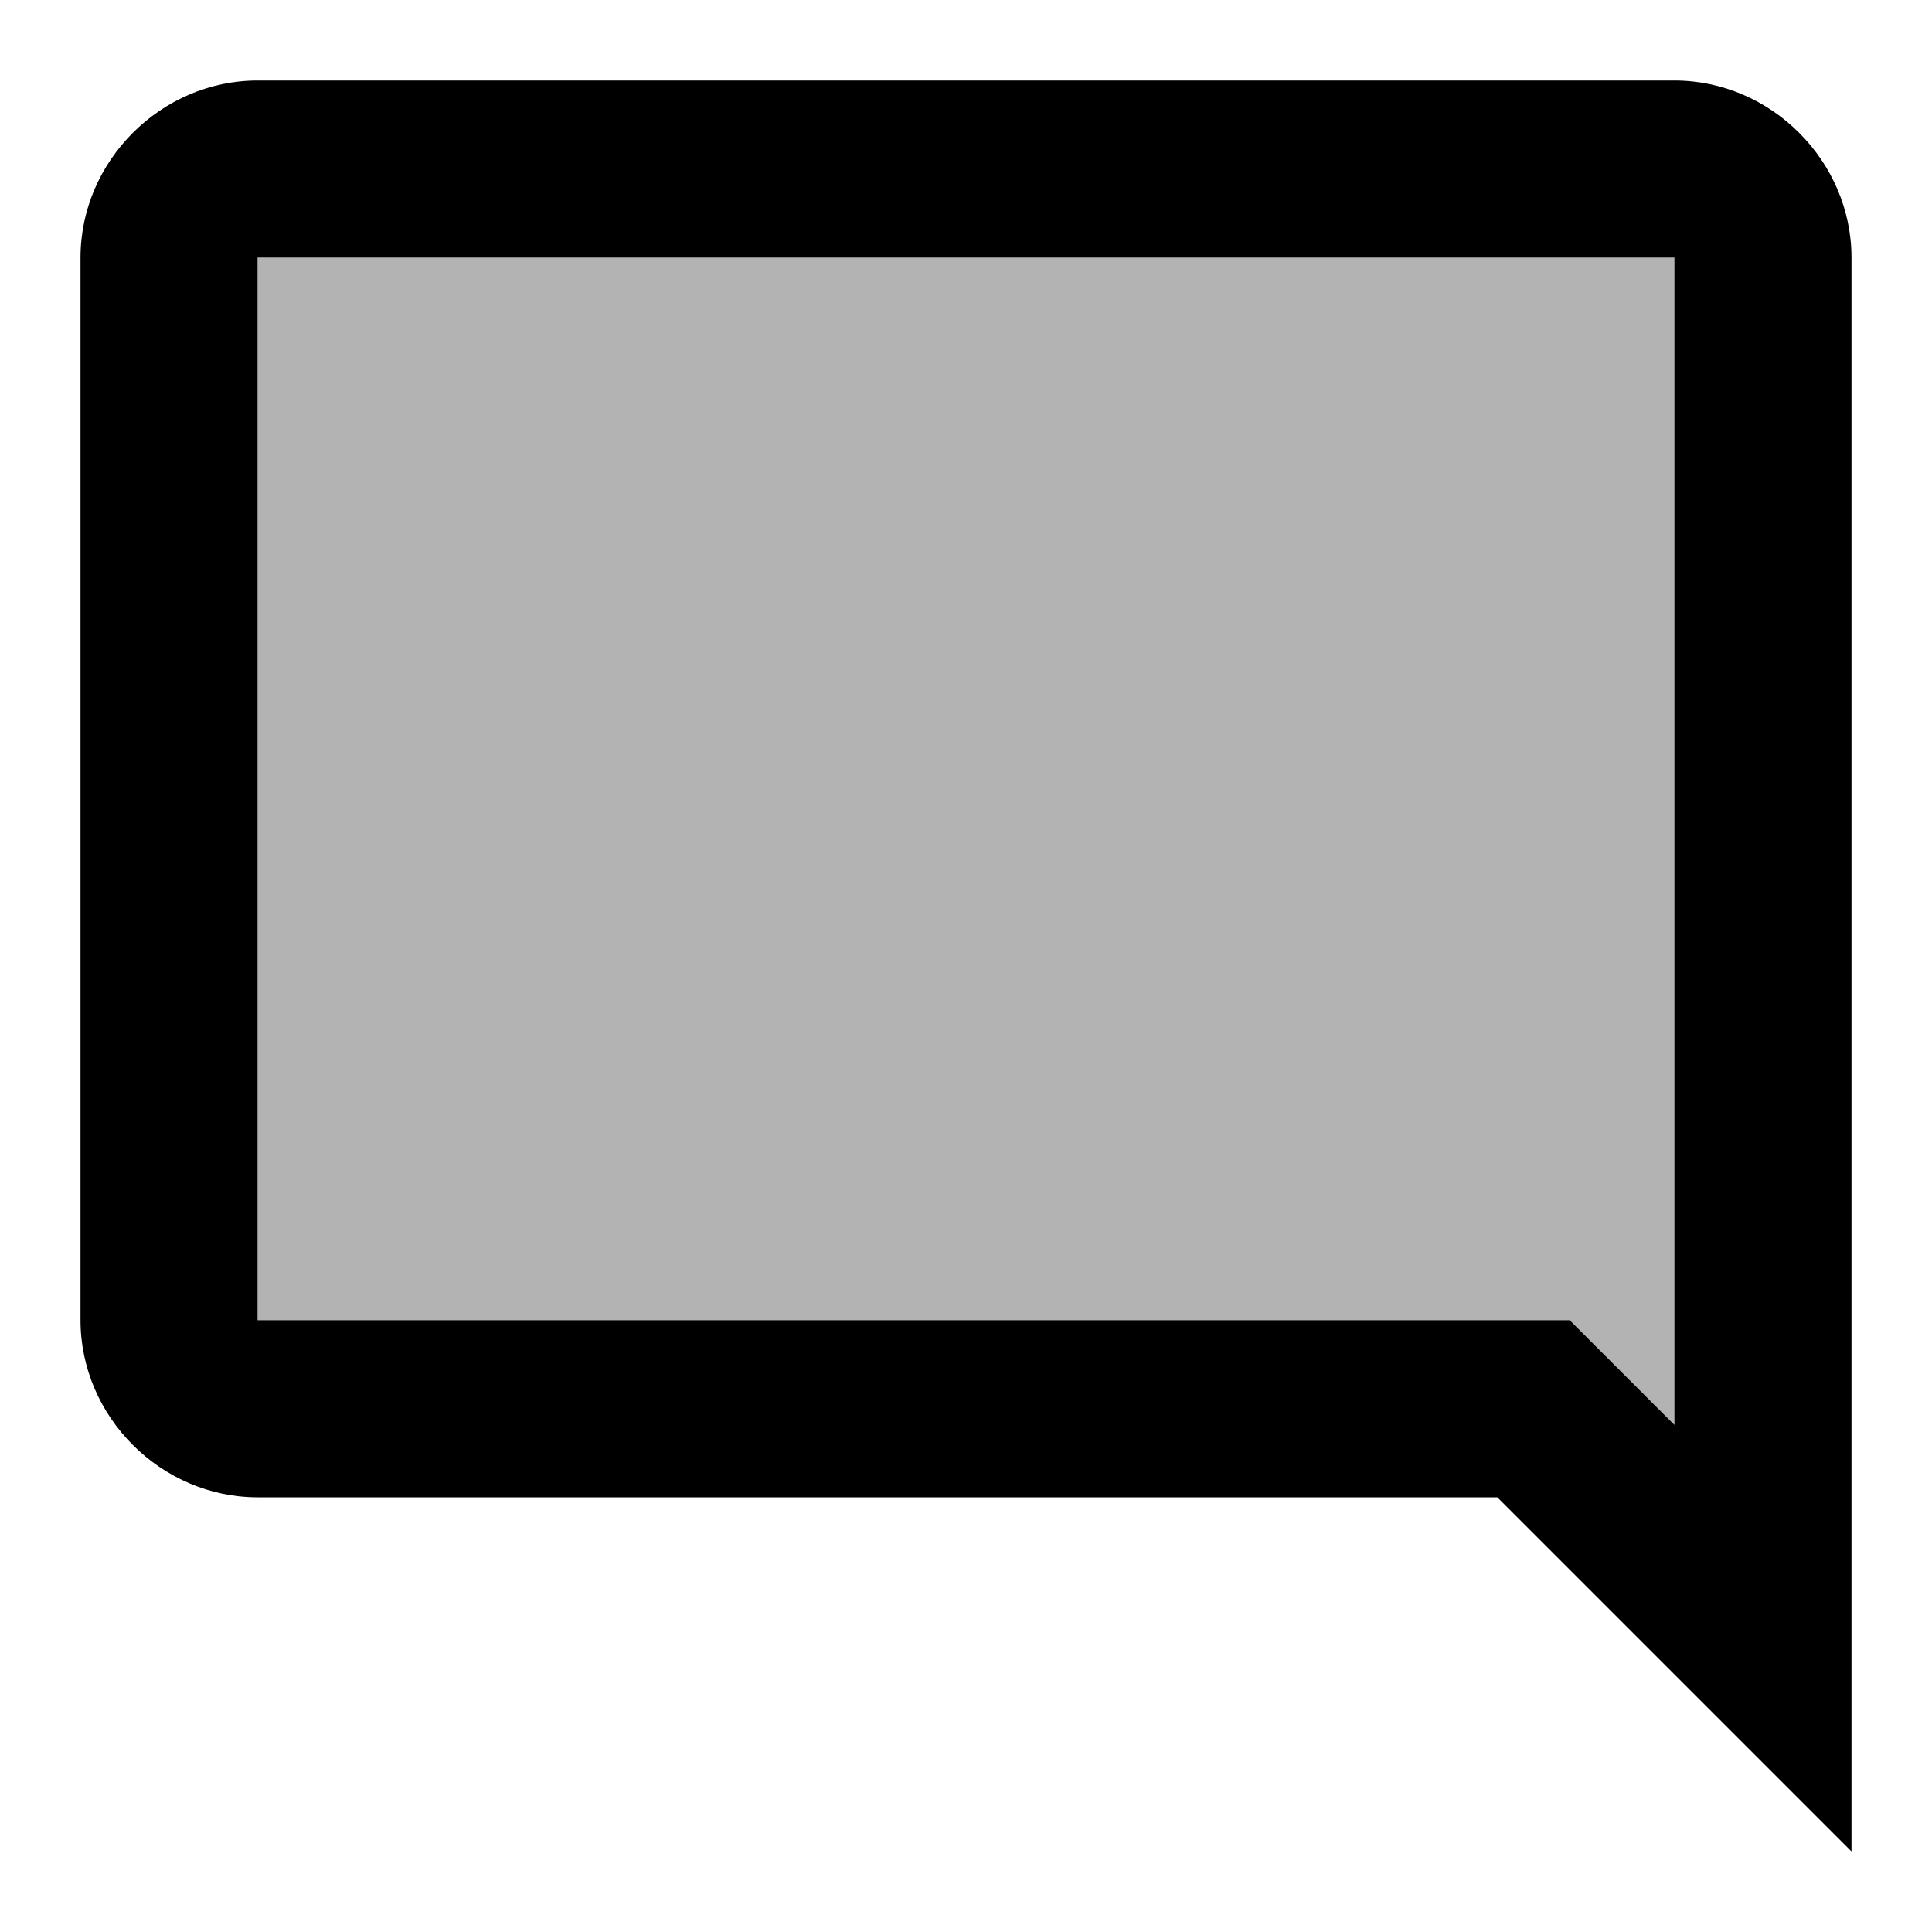 <svg id="twrp-com-go-dt" xmlns="http://www.w3.org/2000/svg" viewBox="0 0 24 24"><path d="M20.8,1H3.2C2,1,1,2,1,3.2v13.2c0,1.2,1,2.2,2.2,2.2h15.4L23,23V3.2C23,2,22,1,20.8,1z M20.8,17.7l-1.3-1.3H3.2V3.2h17.6V17.7z"/><path style="opacity:0.3;" d="M3.2,3.2v13.2h16.3l1.3,1.3V3.2H3.2z"/></svg>

